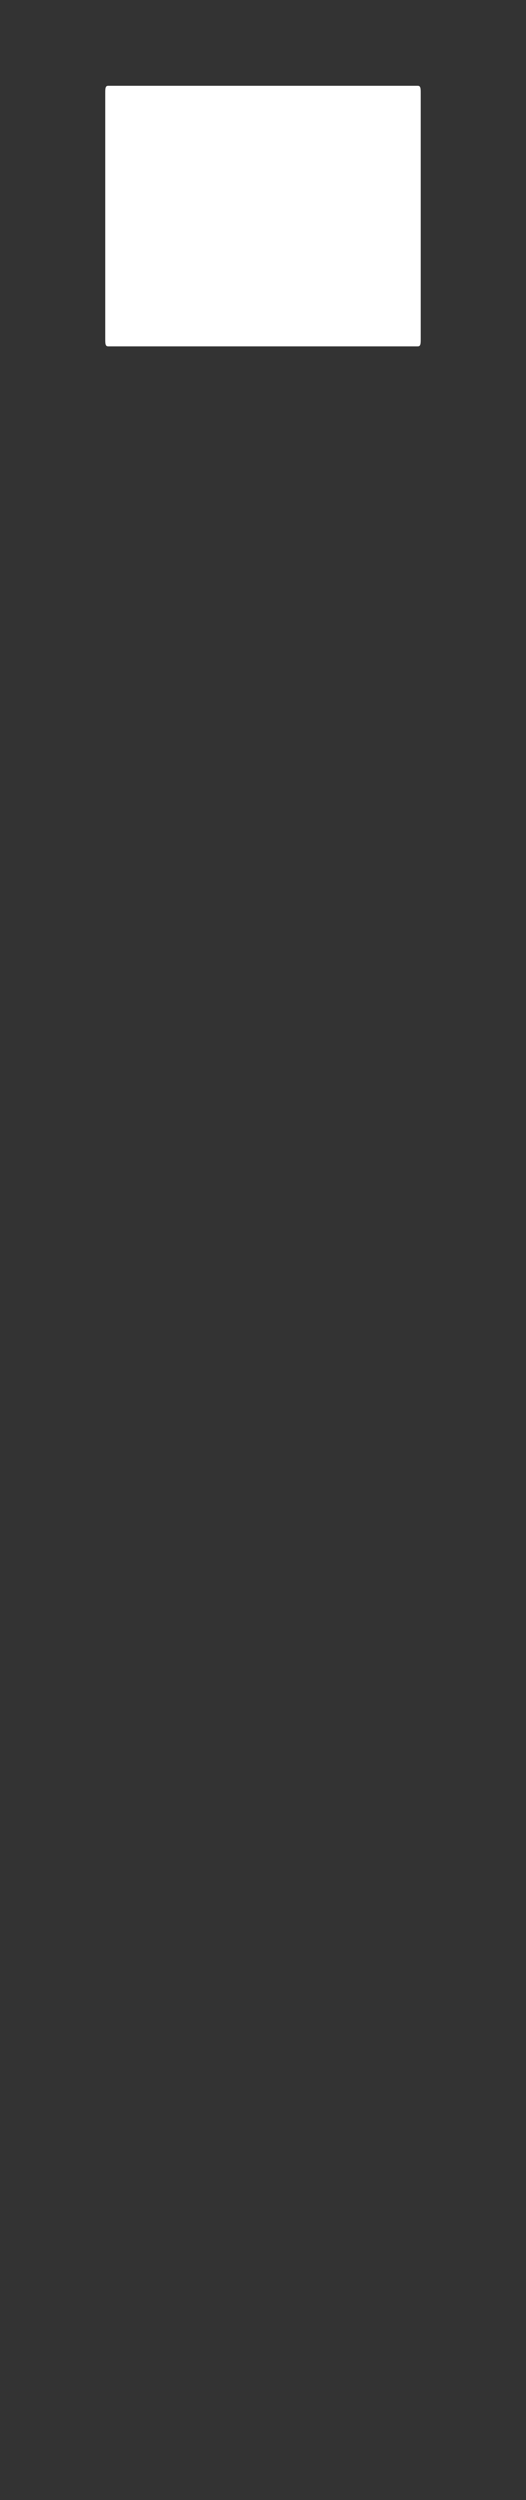 <svg version="1.2" baseProfile="tiny" viewBox="0 0 43.520 206.461" xmlns:xlink="http://www.w3.org/1999/xlink" xmlns="http://www.w3.org/2000/svg">
<rect x="0" y="0" width="43.520" height="206.461" fill="#333333" stroke="none"/>
<path style="fill:#ffffff;" d="M8.708,7.685v20.319c0,0.362,0,0.601,0.242,0.601h25.618c0.241,0,0.241-0.239,0.241-0.601    V7.685c0-0.361,0-0.6-0.241-0.6H8.95C8.708,7.085,8.708,7.324,8.708,7.685z"/>
</svg>